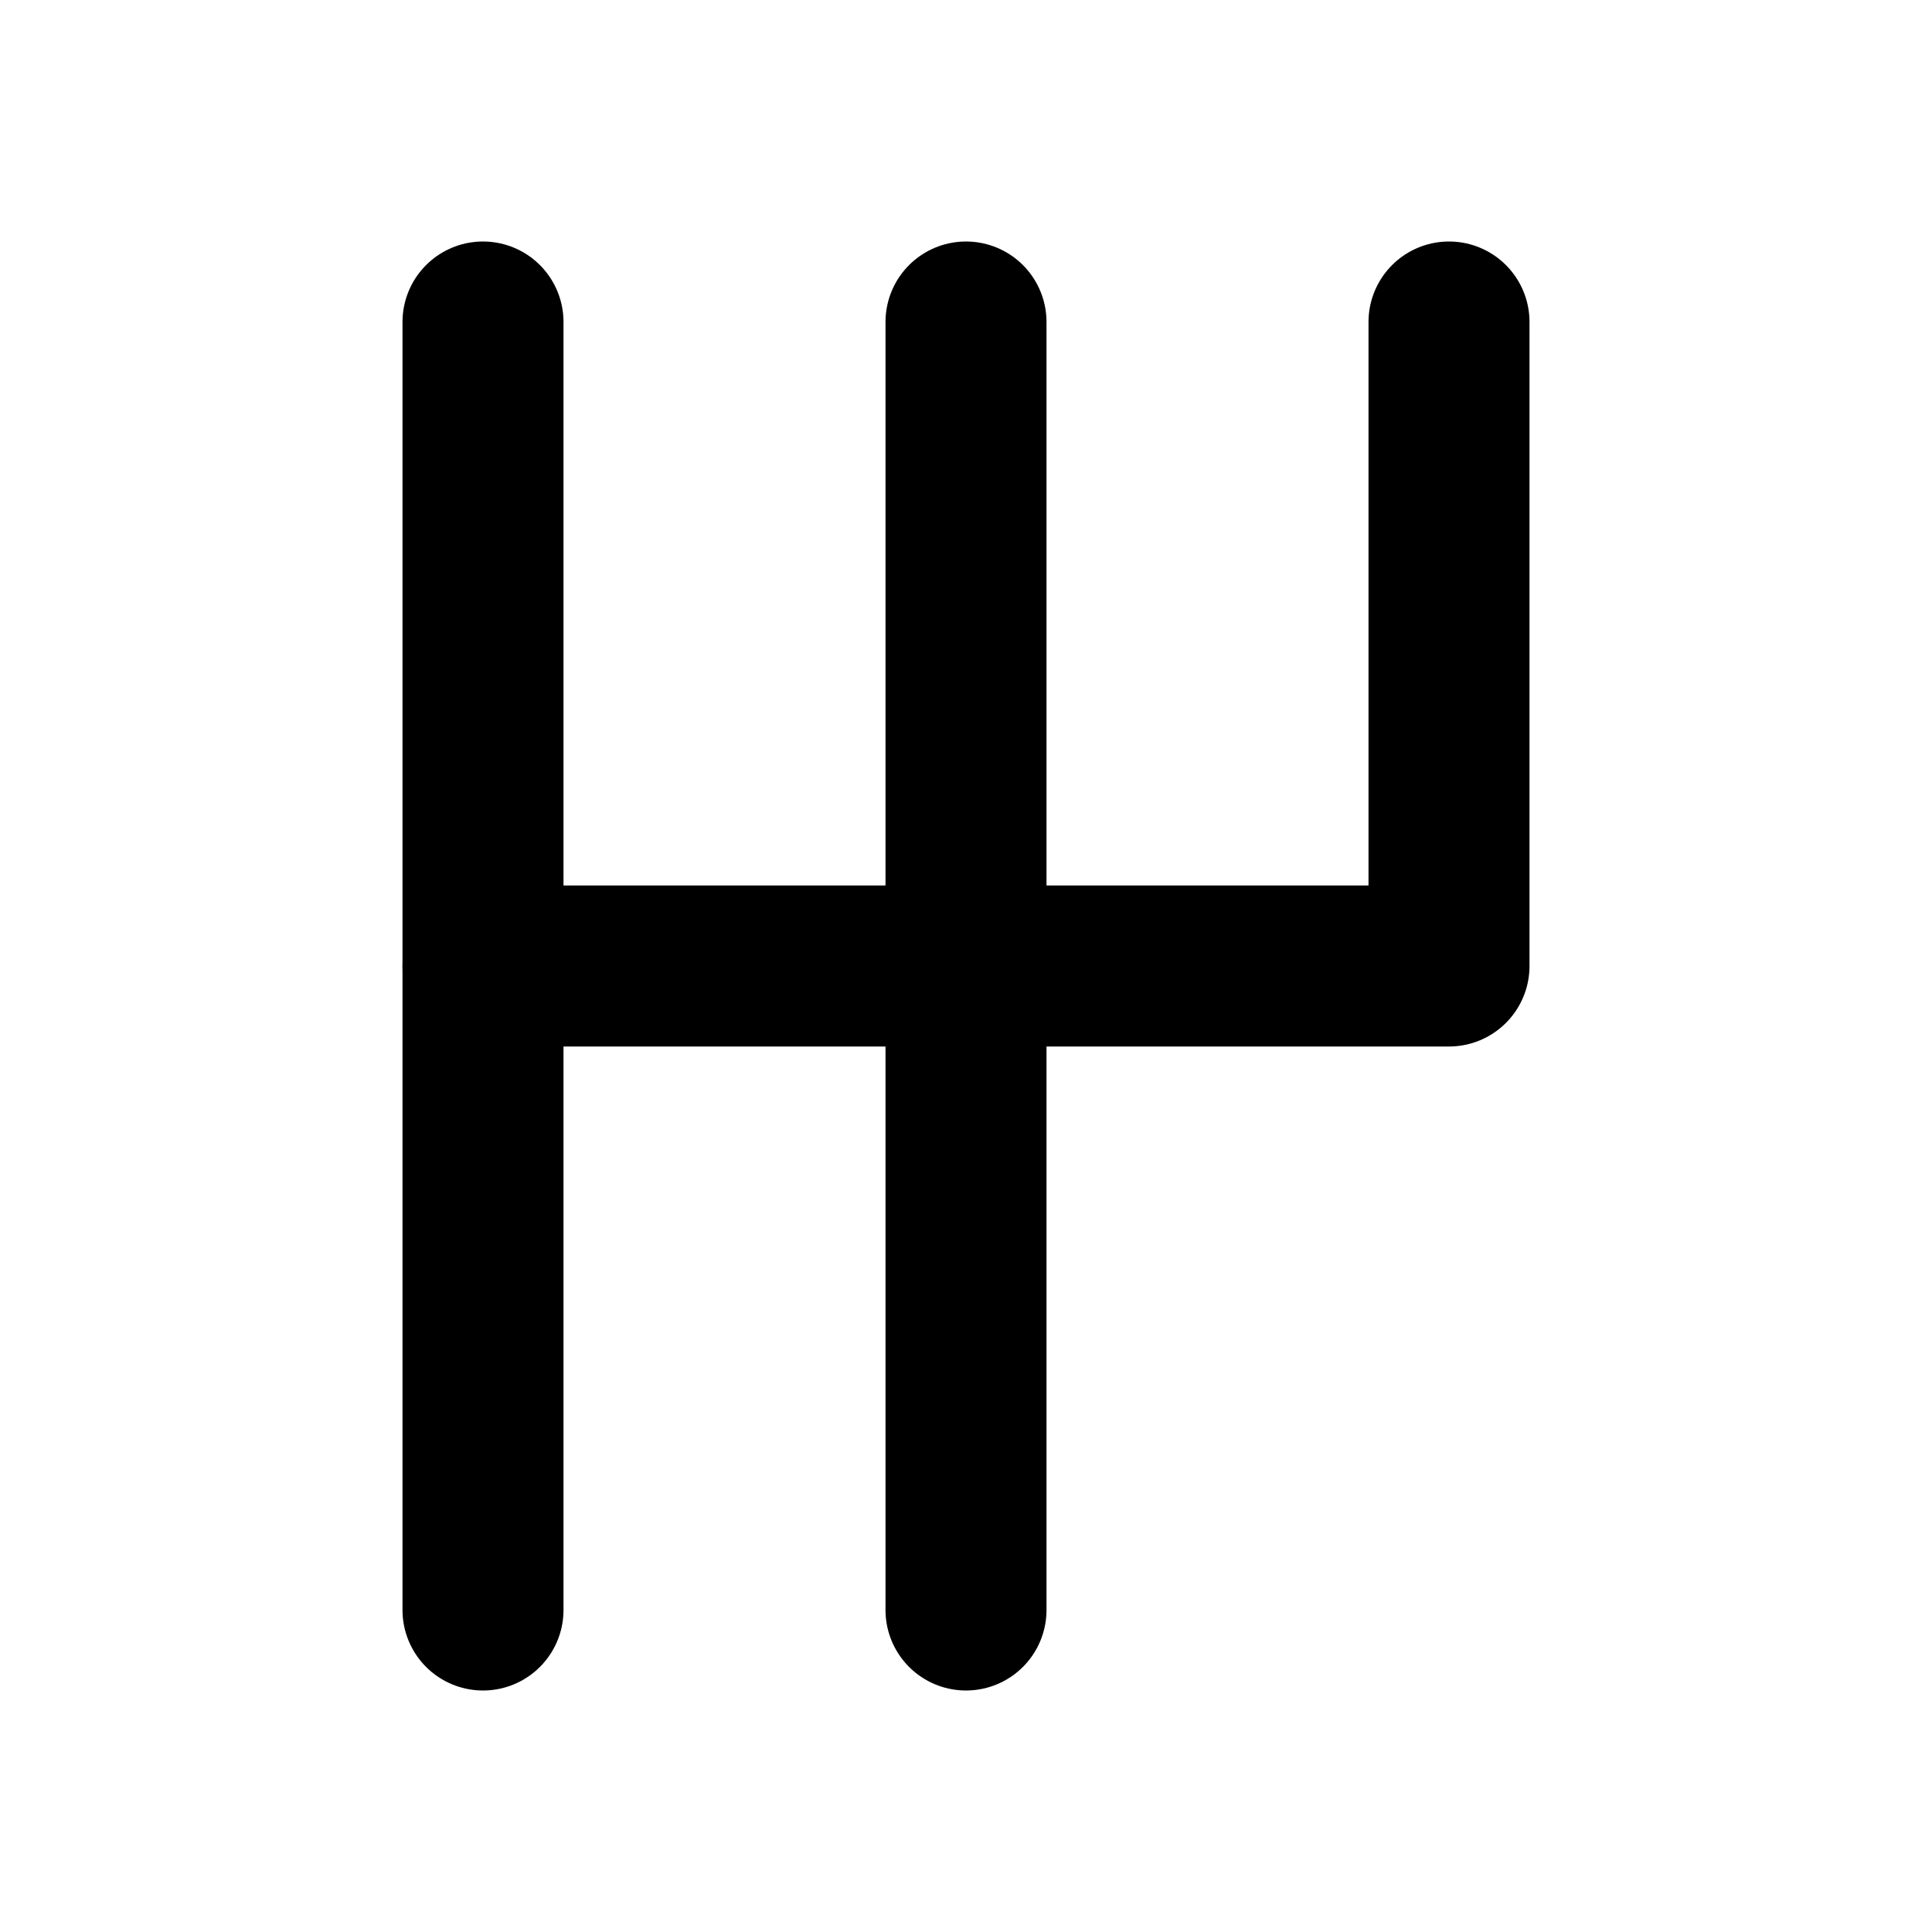 <svg xmlns="http://www.w3.org/2000/svg" viewBox="0 0 24 24"><defs><style>.cls-1,.cls-2{fill:none;}.cls-1{stroke:#000;stroke-linecap:round;stroke-linejoin:round;stroke-width:2px;}</style></defs><title>transmission-2</title><g id="Layer_2" data-name="Layer 2"><g id="Layer_1-2" data-name="Layer 1"><line class="cls-1" x1="12" y1="4" x2="12" y2="20"/><polyline class="cls-1" points="18 4 18 12 6 12"/><line class="cls-1" x1="6" y1="4" x2="6" y2="20"/><rect class="cls-2" width="24" height="24"/></g></g></svg>